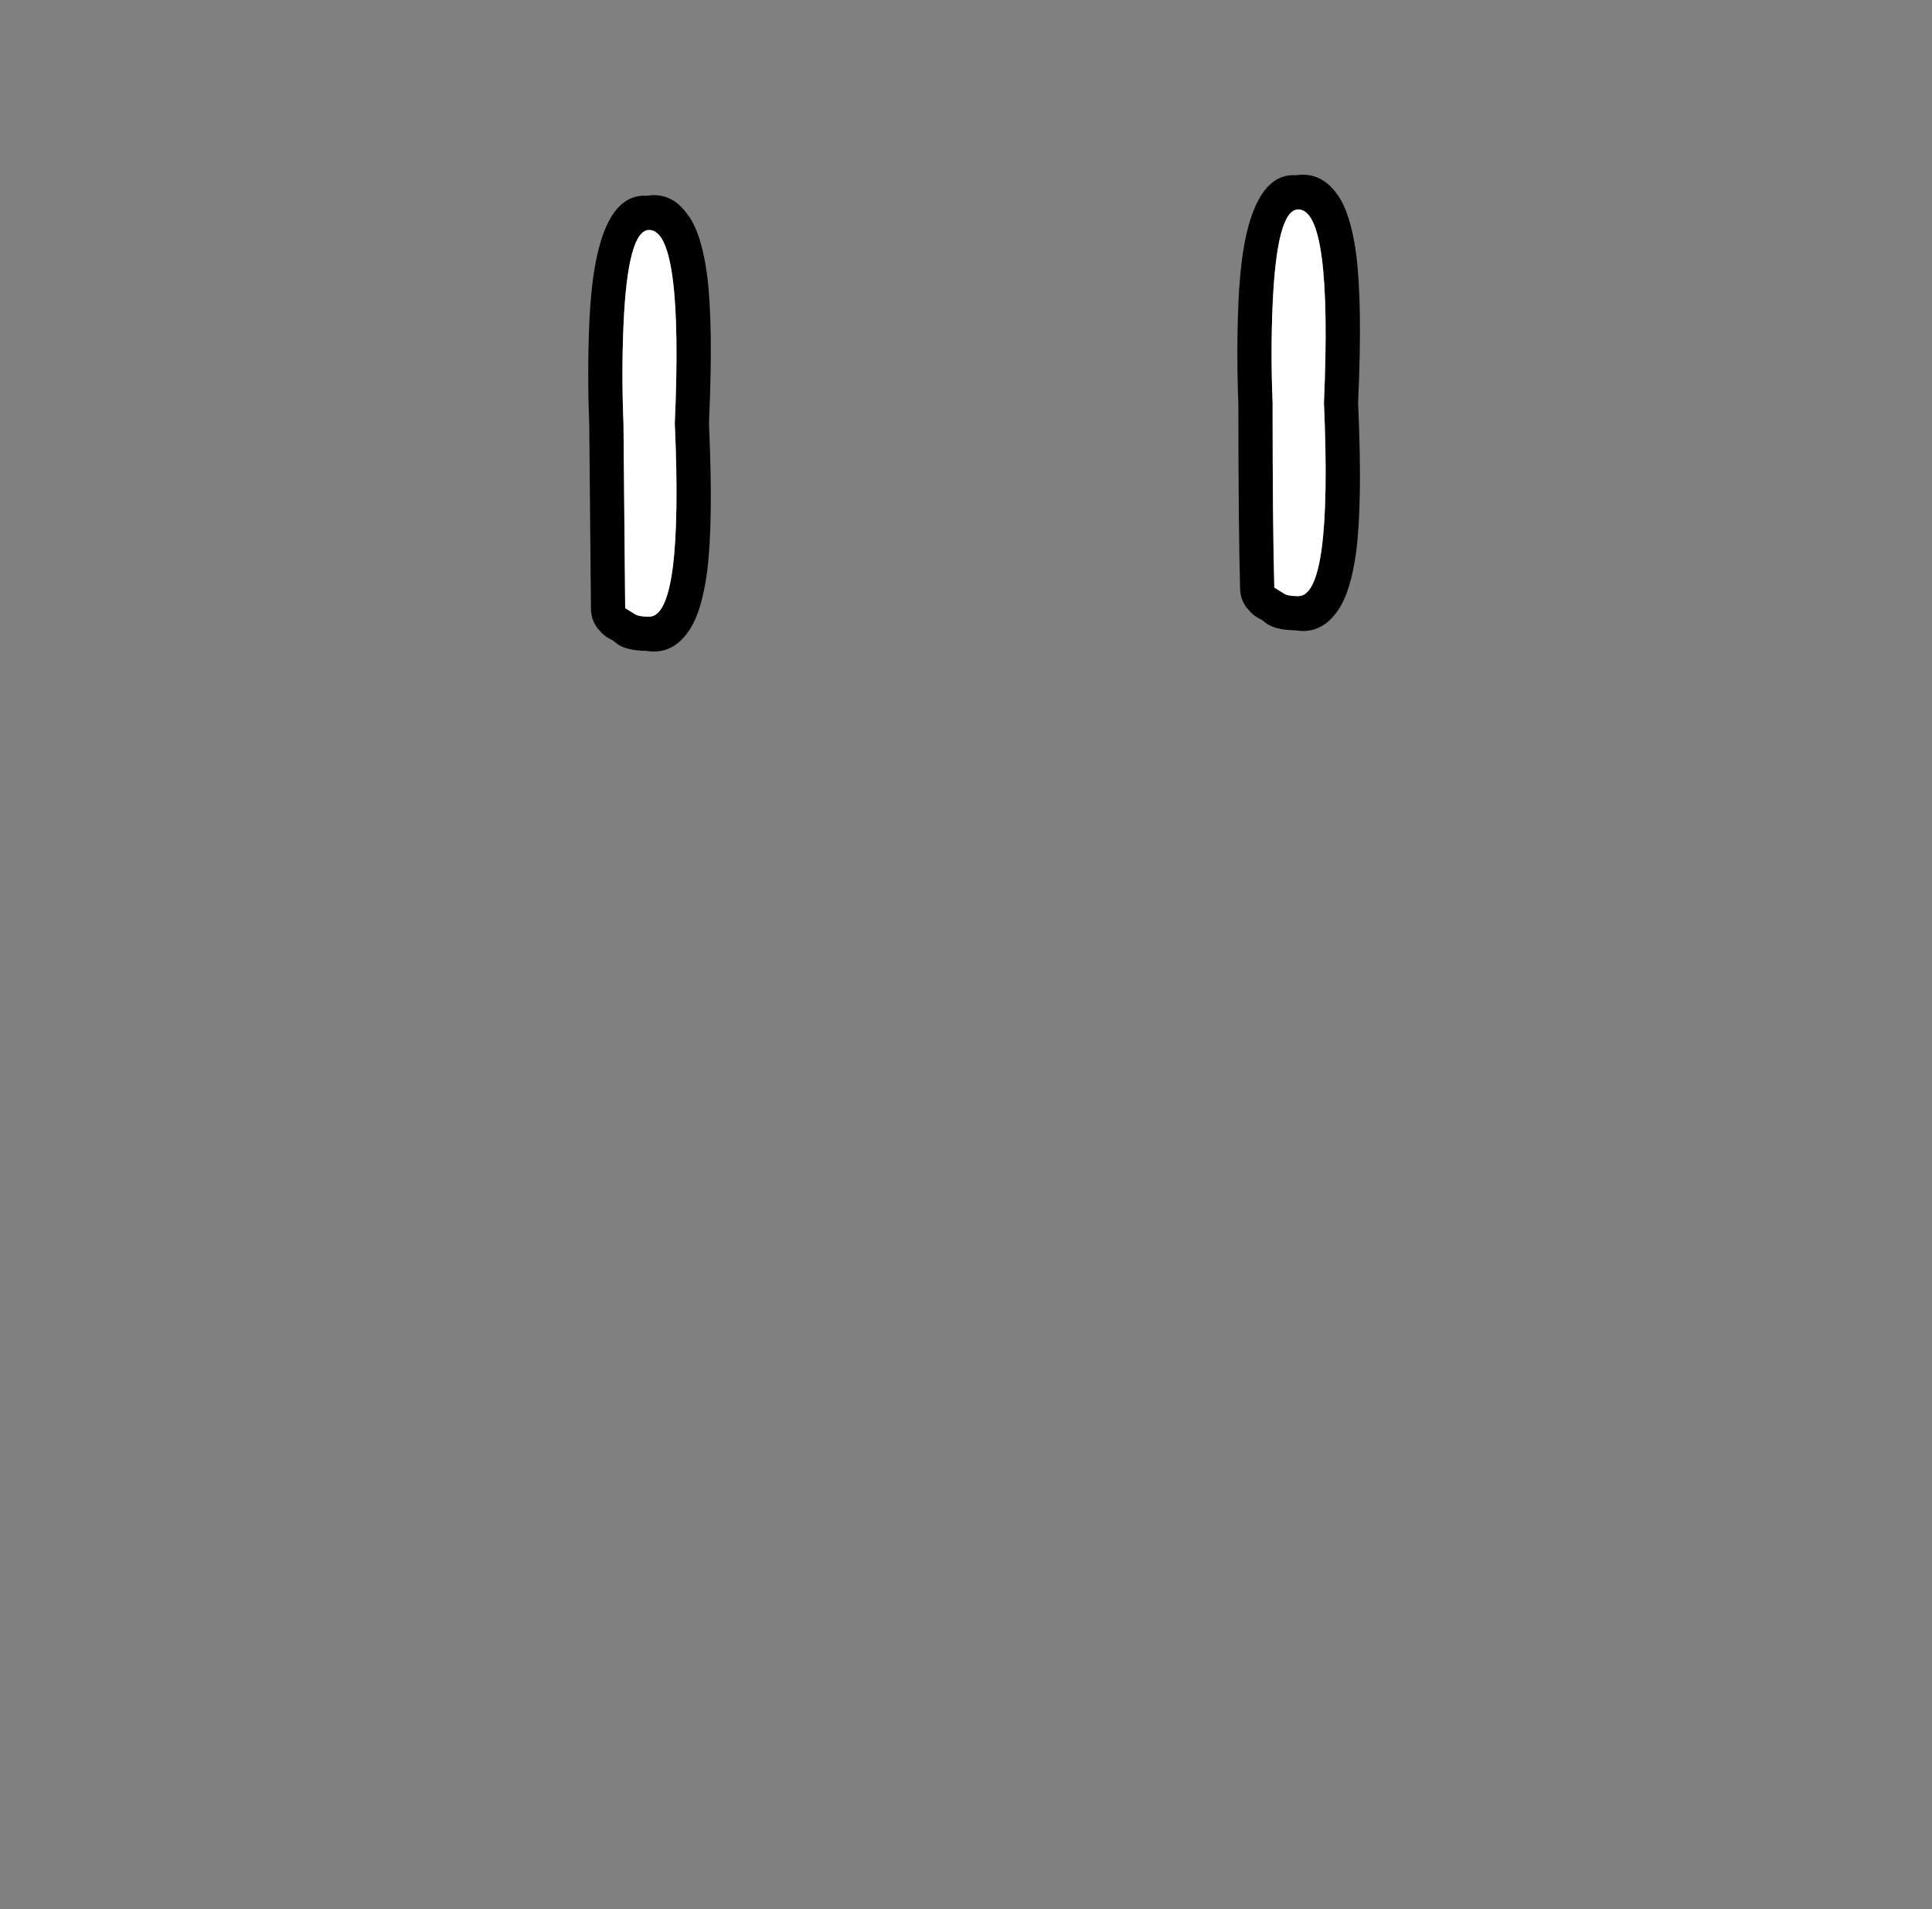 <?xml version="1.0" encoding="UTF-8" standalone="no"?>
<svg xmlns:xlink="http://www.w3.org/1999/xlink" height="278.95px" width="282.3px" xmlns="http://www.w3.org/2000/svg">
  <rect width="100%" height="100%" fill="#808080" stroke="none"/>
  <g transform="matrix(1, 0, 0, 1, 122.85, 260.35)">
    <use height="69.65" transform="matrix(1.0, 0.0, 0.0, 1.0, -36.9, -234.8)" width="112.75" xlink:href="#shape0"/>
  </g>
  <defs>
    <g id="shape0" transform="matrix(1, 0, 0, 1, 36.9, 234.8)">
      <path d="M66.55 -234.75 Q70.25 -235.3 72.65 -231.8 74.5 -229.15 75.3 -223.3 76.25 -216.1 75.6 -201.7 L75.6 -201.6 75.6 -201.55 75.6 -201.5 75.6 -201.45 75.6 -201.35 75.6 -201.25 Q76.25 -186.9 75.3 -179.65 74.5 -173.8 72.6 -171.1 70.2 -167.65 66.5 -168.25 63.15 -168.3 61.85 -169.55 L61.25 -169.95 61.2 -169.95 Q60.2 -170.45 59.55 -171.3 L59.35 -171.5 Q58.4 -172.75 58.35 -174.3 L58.35 -174.35 Q58.1 -183.35 58.1 -201.25 57.8 -208.75 58.1 -216.0 58.5 -225.35 60.45 -229.9 62.6 -235.0 66.5 -234.75 L66.55 -234.75 M63.1 -215.75 Q62.8 -208.75 63.1 -201.5 63.1 -183.5 63.35 -174.5 L64.8 -173.6 Q65.35 -173.25 66.85 -173.25 71.85 -173.25 70.6 -201.5 71.85 -229.75 66.85 -229.75 63.7 -229.75 63.1 -215.75 M-22.25 -228.85 Q-20.35 -226.15 -19.55 -220.3 -18.6 -213.1 -19.25 -198.7 L-19.25 -198.65 -19.25 -198.55 -19.25 -198.45 -19.25 -198.35 -19.25 -198.25 Q-18.6 -183.9 -19.55 -176.65 -20.35 -170.8 -22.25 -168.1 -24.65 -164.65 -28.35 -165.25 -31.65 -165.3 -32.95 -166.5 L-33.0 -166.55 -33.05 -166.6 -33.6 -166.95 -33.65 -166.95 Q-34.65 -167.45 -35.3 -168.3 L-35.5 -168.5 Q-36.45 -169.75 -36.5 -171.3 L-36.5 -171.35 -36.75 -198.25 Q-37.05 -205.75 -36.75 -213.0 -35.95 -232.2 -28.35 -231.75 -24.6 -232.35 -22.25 -228.8 L-22.25 -228.85 M-31.75 -212.75 Q-32.05 -205.75 -31.75 -198.5 L-31.5 -171.5 -30.05 -170.6 Q-29.5 -170.25 -28.0 -170.25 -23.0 -170.25 -24.25 -198.5 -23.0 -226.75 -28.0 -226.75 -31.15 -226.75 -31.75 -212.75" fill="#000000" fill-rule="evenodd" stroke="none"/>
      <path d="M63.1 -215.75 Q63.7 -229.75 66.85 -229.75 71.85 -229.75 70.6 -201.5 71.85 -173.25 66.85 -173.25 65.35 -173.25 64.8 -173.6 L63.35 -174.5 Q63.1 -183.5 63.1 -201.5 62.8 -208.75 63.1 -215.75 M-31.75 -212.75 Q-31.15 -226.75 -28.0 -226.75 -23.0 -226.75 -24.25 -198.5 -23.0 -170.25 -28.0 -170.25 -29.5 -170.25 -30.05 -170.6 L-31.5 -171.5 -31.75 -198.5 Q-32.05 -205.75 -31.75 -212.75" fill="#ffffff" fill-rule="evenodd" stroke="none"/>
    </g>
  </defs>
</svg>
